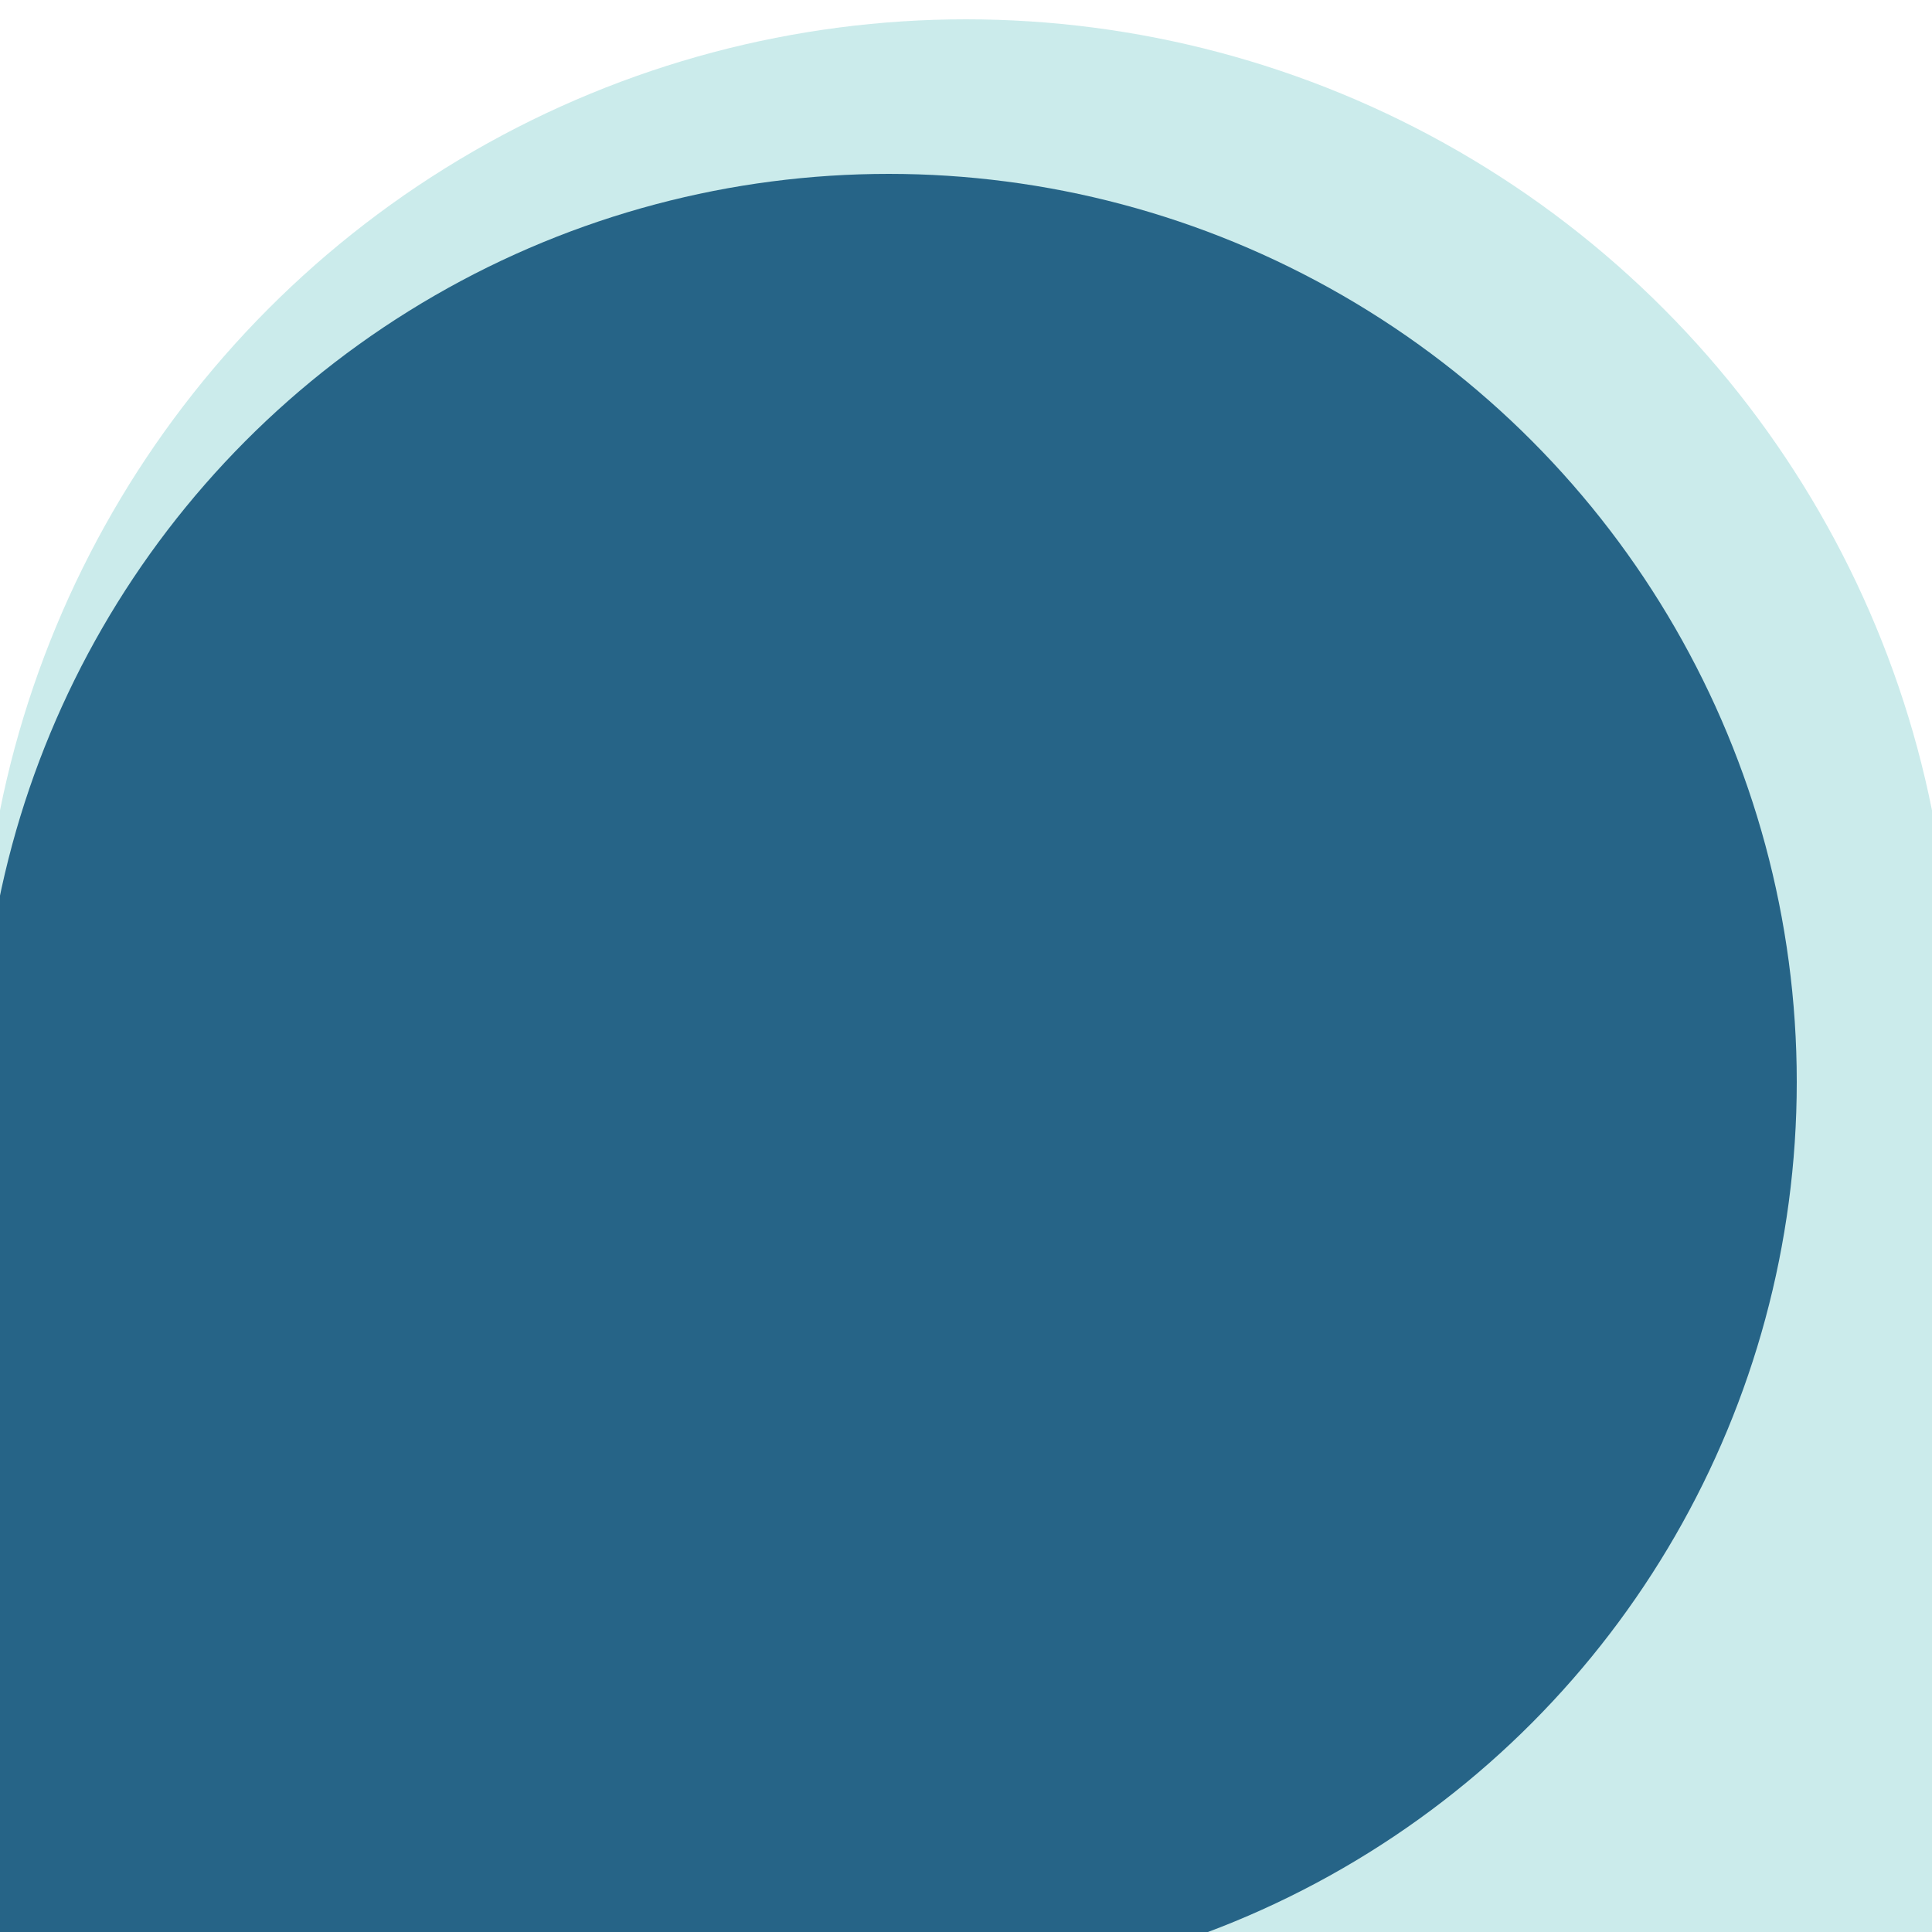 <svg xmlns="http://www.w3.org/2000/svg" viewBox="0 0 500 500">
  <rect x="0" y="250" width="500" height="300" style="fill:#cbebeb;" />
  <circle cx="250" cy="260" r="255" style="fill:#cbebeb;" />
  <circle cx="230" cy="280" r="235" style="fill:#266487;" />
  <rect x="0" y="300" width="200" height="200" style="fill:#266487;" />
</svg>

